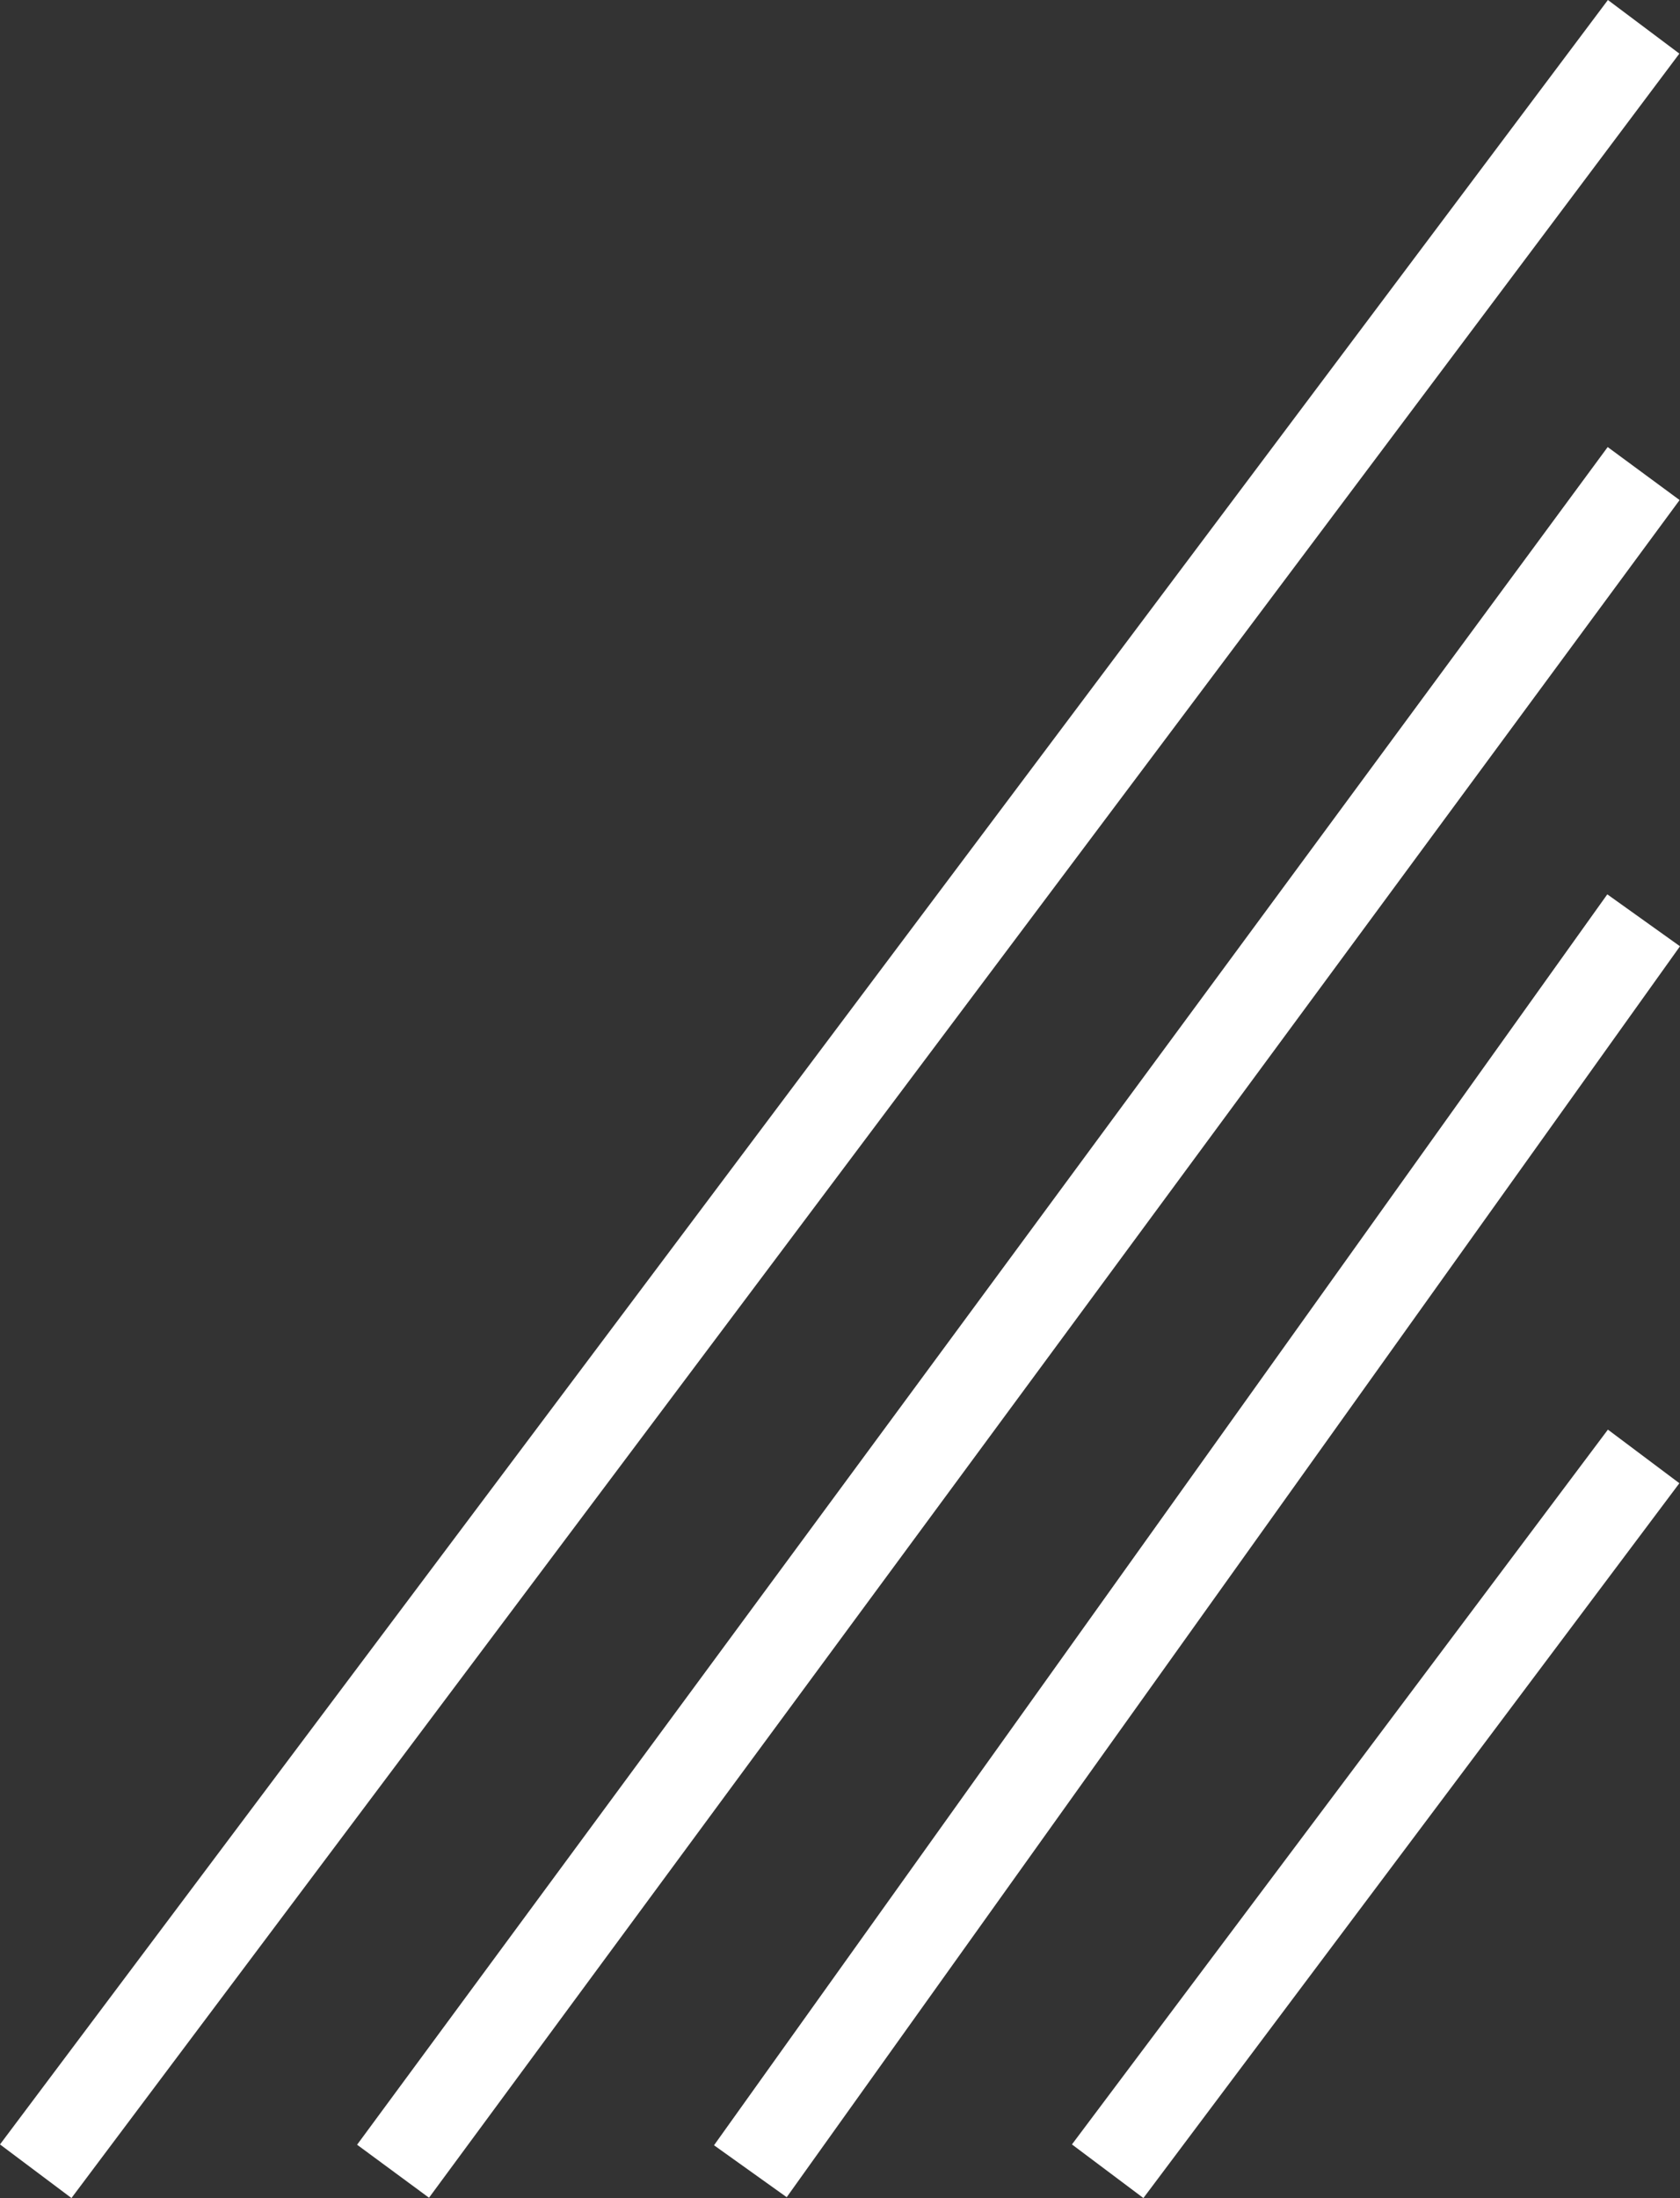 <svg xmlns="http://www.w3.org/2000/svg" width="18.807" height="24.6" viewBox="0 0 18.807 24.6"><rect x="0" y="0" width="18.807" height="24.6" fill="#333333" stroke="none"/><g transform="translate(0.4 0.3)"><line x1="18" y2="24" fill="none" stroke="#fff" stroke-width="1"/><line x1="14" y2="19" transform="translate(4 5)" fill="none" stroke="#fff" stroke-width="1"/><line x1="10" y2="14" transform="translate(8 10)" fill="none" stroke="#fff" stroke-width="1"/><line x1="6" y2="8" transform="translate(12 16)" fill="none" stroke="#fff" stroke-width="1"/></g></svg>